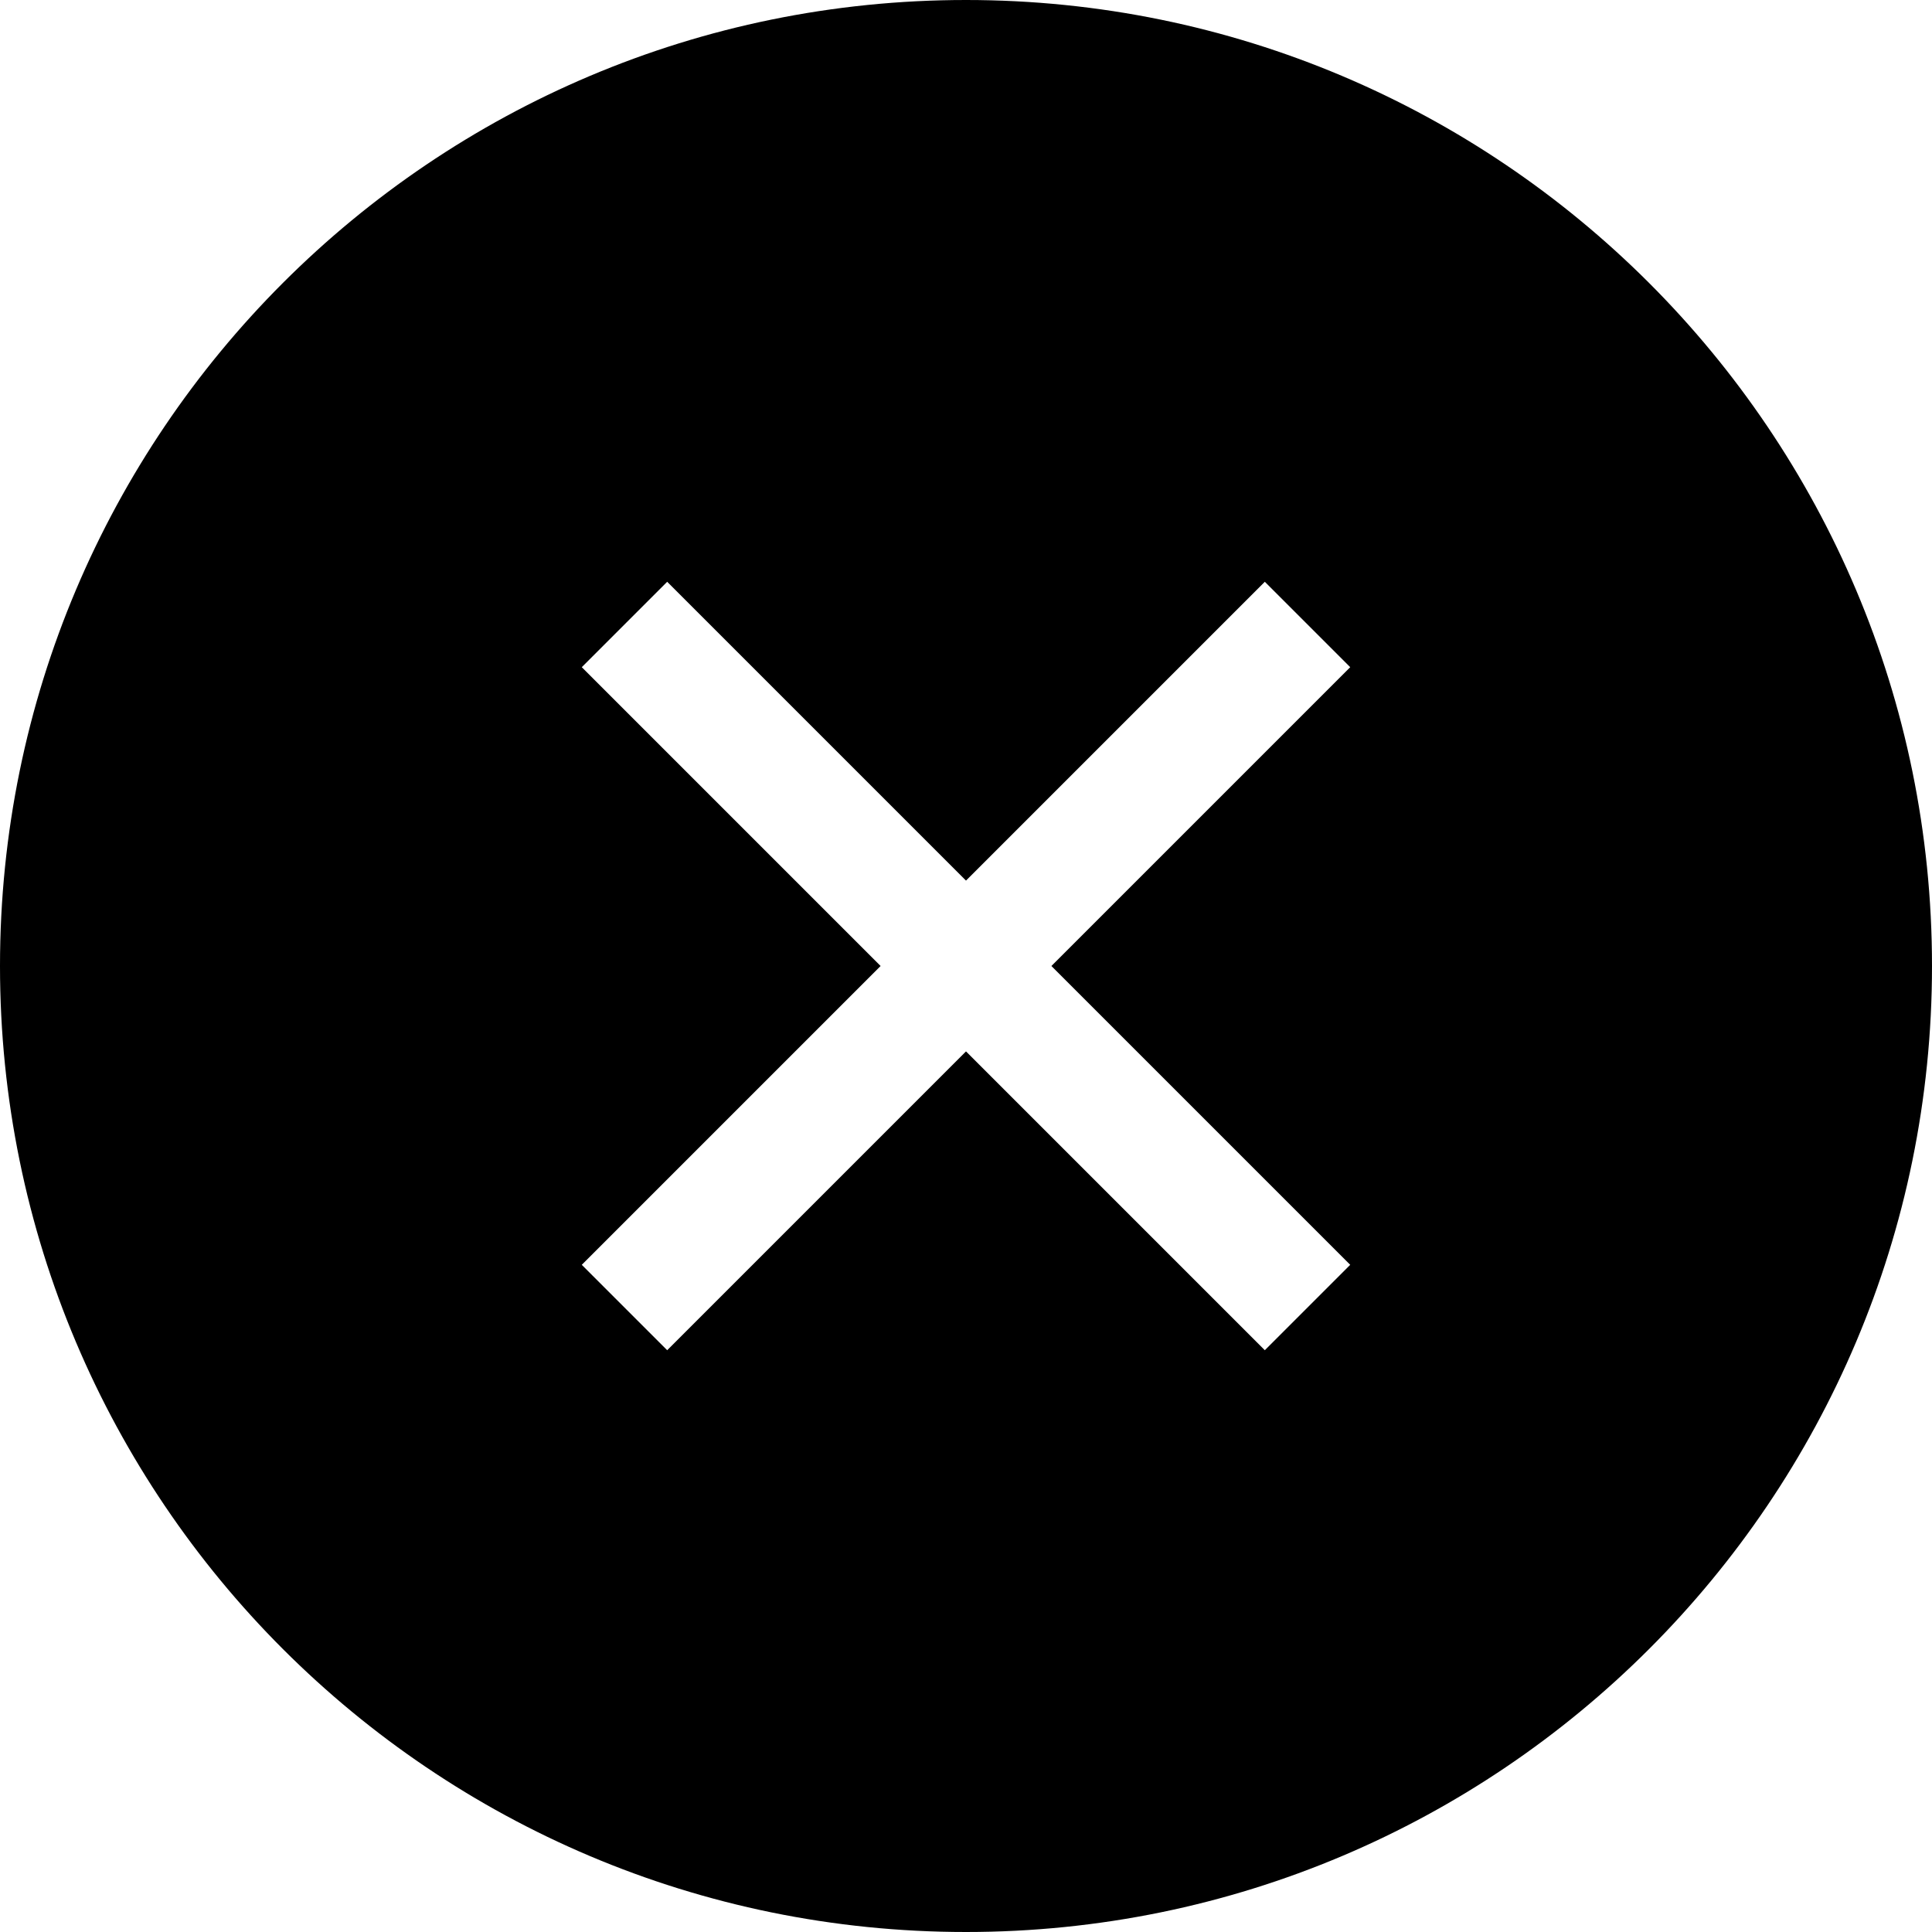 <?xml version="1.0" encoding="UTF-8"?>
<svg width="24px" height="24px" viewBox="0 0 24 24" version="1.1" xmlns="http://www.w3.org/2000/svg" xmlns:xlink="http://www.w3.org/1999/xlink">
    <!-- Generator: Sketch 43.1 (39012) - http://www.bohemiancoding.com/sketch -->
    <title>c_ic_toast_wrong</title>
    <desc>Created with Sketch.</desc>
    <defs></defs>
    <g id="Page-1" stroke="none" stroke-width="1" fill="none" fill-rule="evenodd">
        <g id="A组件" transform="translate(-1561, -706)" fill="#000000">
            <g id="Toast/操作错误" transform="translate(1545, 690)">
                <g id="Group-21">
                    <path d="M28,40 C21.372,40 16,34.627 16,28 C16,21.372 21.372,16 28,16 C34.627,16 40,21.372 40,28 C40,34.627 34.627,40 28,40 L28,40 Z M32.773,24.288 L31.712,23.227 L28,26.939 L24.288,23.227 L23.227,24.288 L26.939,28 L23.227,31.712 L24.288,32.773 L28,29.061 L31.712,32.773 L32.773,31.712 L29.061,28 L32.773,24.288 L32.773,24.288 Z" id="c_ic_toast_wrong"></path>
                </g>
            </g>
        </g>
    </g>
</svg>